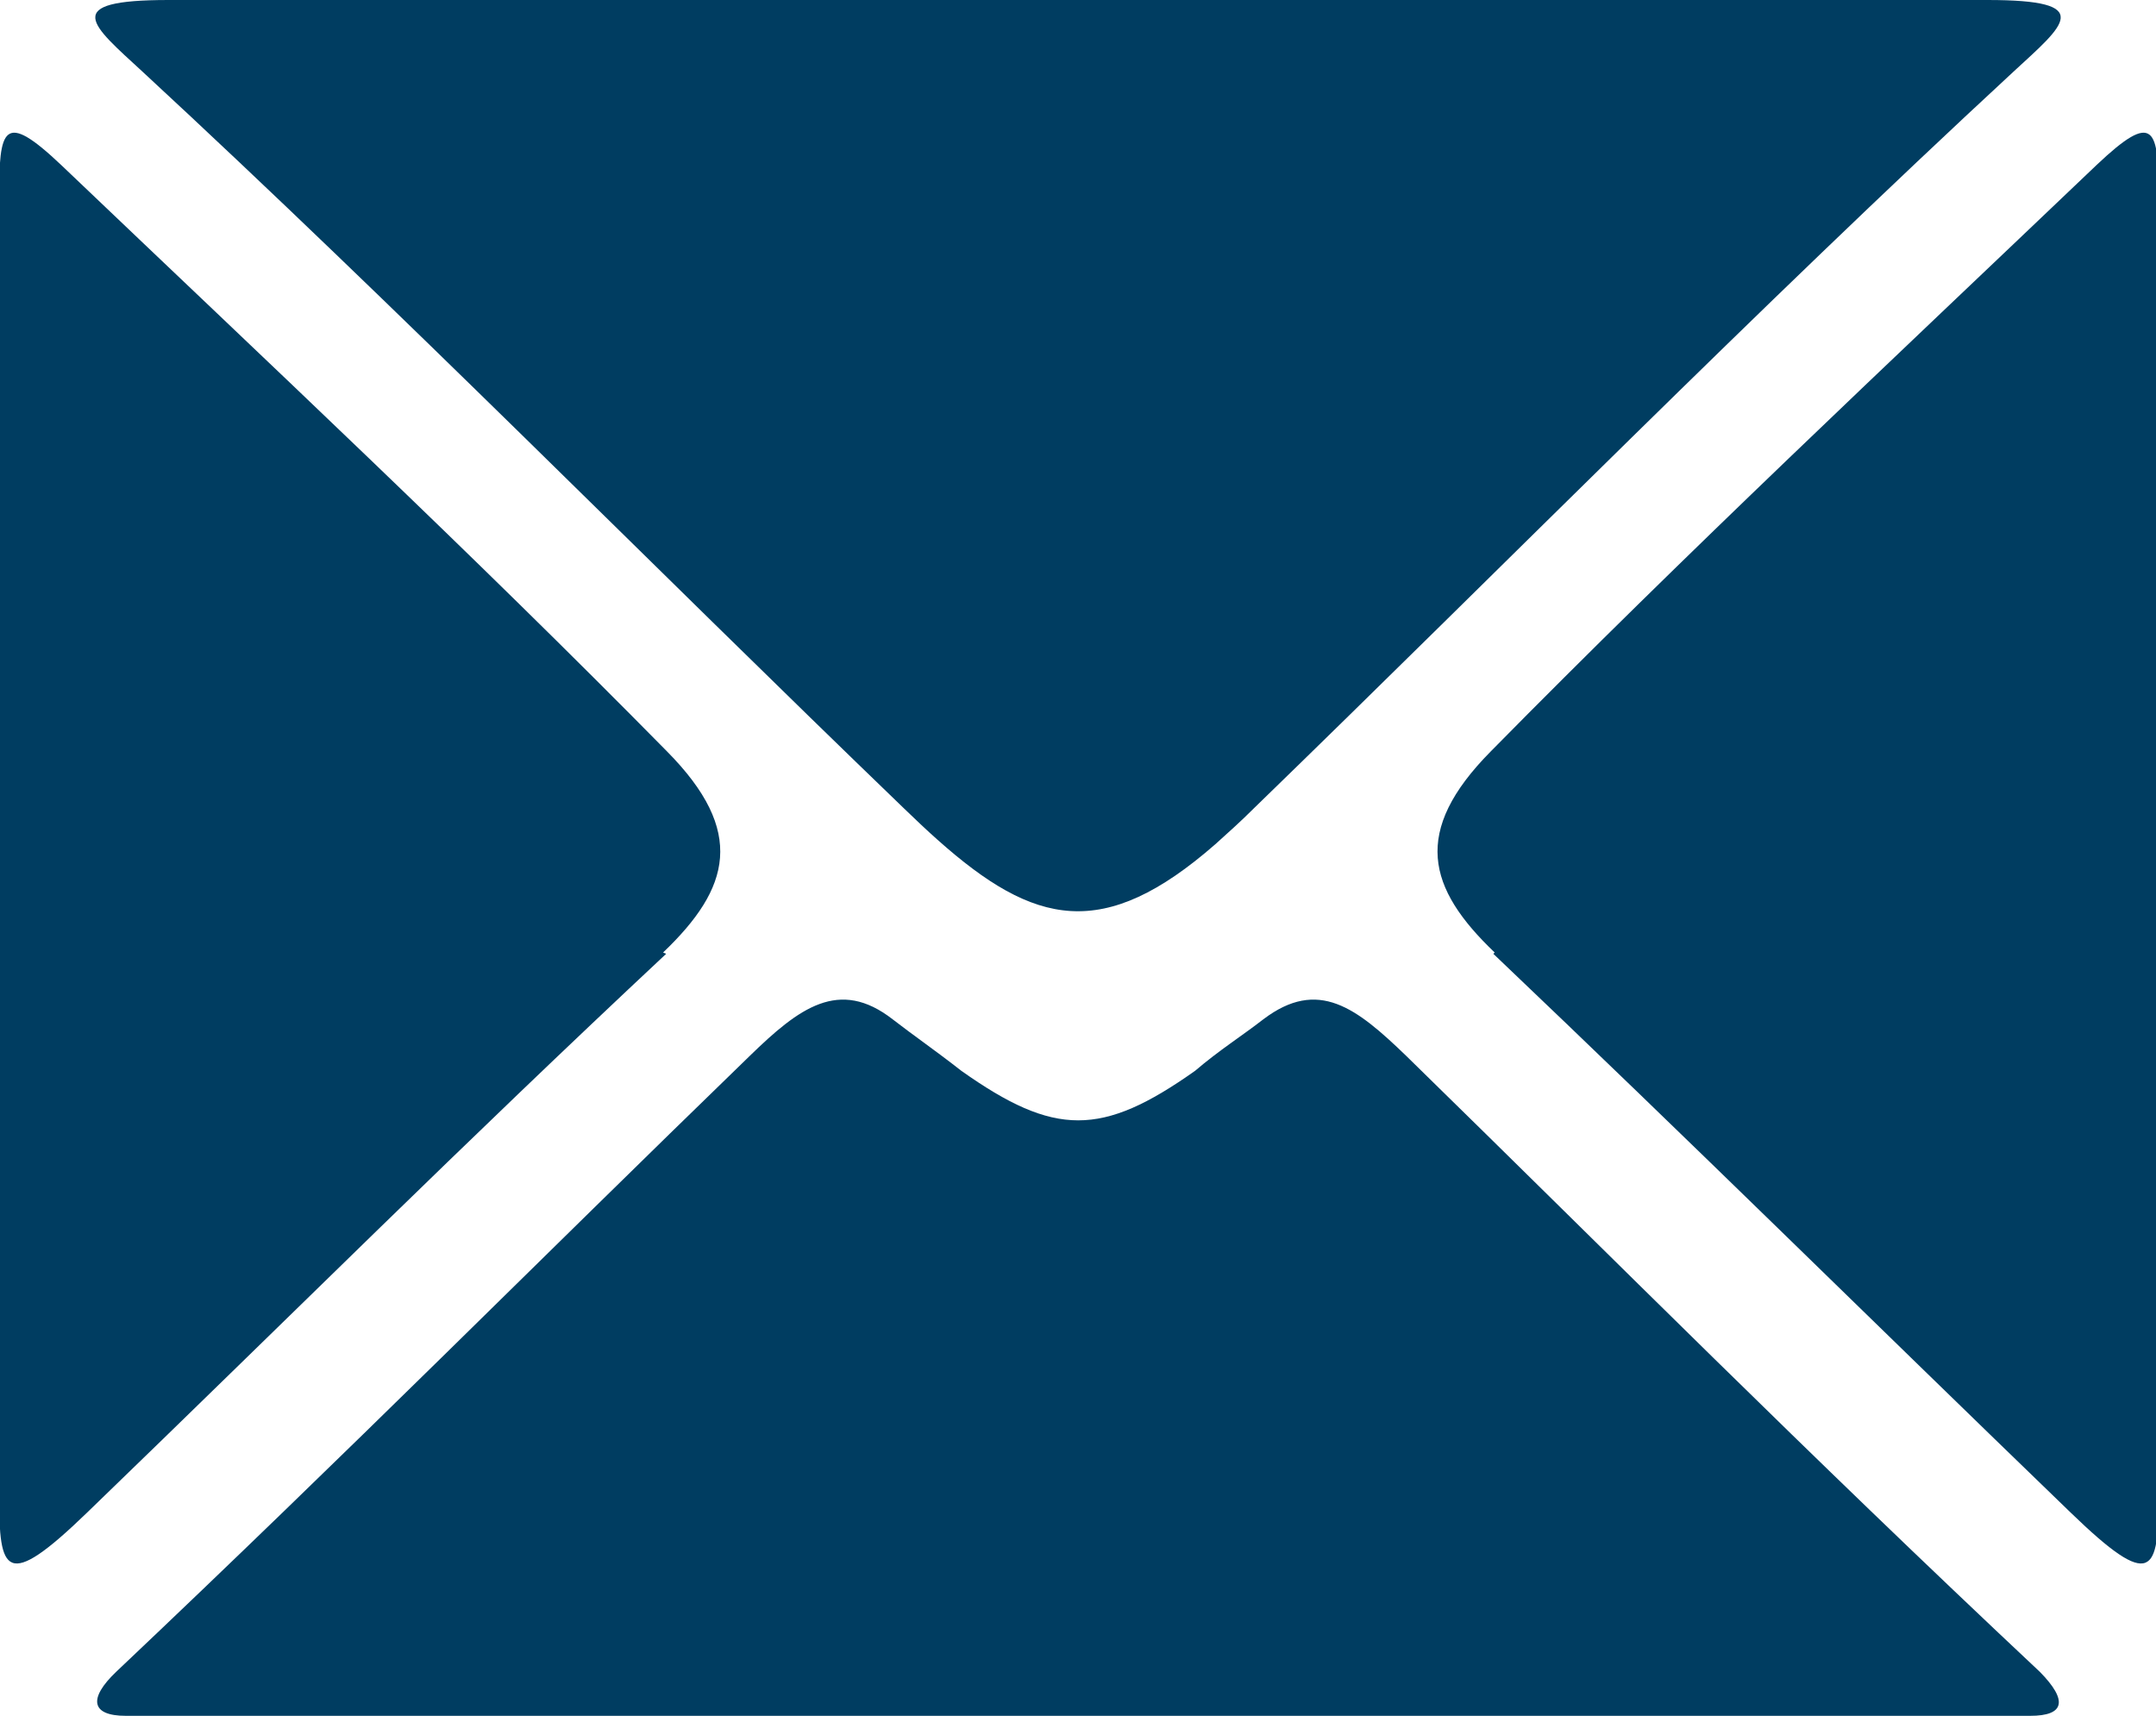 <svg id="Capa_1" data-name="Capa 1" xmlns="http://www.w3.org/2000/svg" viewBox="0 0 49 39"><title>sobre-svg</title><path d="M4.33,5.5H45.67c2.49,0,1.75.56.59,1.63C40.4,12.55,34.73,18.31,29,23.87c-.29.29-.59.56-.88.82-2.54,2.22-4.11,1.86-6.31-.1-.26-.23-.51-.47-.77-.72C15.27,18.31,9.6,12.55,3.74,7.13,2.58,6.06,1.84,5.5,4.33,5.5Zm42.31,39c.79,0,.86-.35.22-1-5.4-5.07-9.49-9.2-14.4-14-1.13-1.09-2-1.78-3.25-.83-.49.38-1,.7-1.55,1.17-2.12,1.5-3.19,1.5-5.31,0-.6-.47-1.07-.79-1.56-1.17-1.22-.95-2.13-.26-3.25.83-4.91,4.76-9,8.89-14.4,14-.64.61-.57,1,.22,1Zm-31-17.32C11,31.52,7.2,35.32,2.48,39.88c-1.86,1.8-2,1.37-2-.39V10c0-1.59.09-2,1.41-.75,4.76,4.54,9.31,8.8,13.77,13.33,1.8,1.82,1.44,3.11-.09,4.57Zm18.8,0c4.56,4.34,8.4,8.14,13.12,12.7,1.86,1.8,2,1.37,2-.39V10c0-1.59-.09-2-1.41-.75-4.76,4.54-9.31,8.8-13.77,13.33-1.8,1.82-1.44,3.11.09,4.57Z" transform="translate(-0.5 -5.5)" fill="#003d61" fill-rule="evenodd"/></svg>